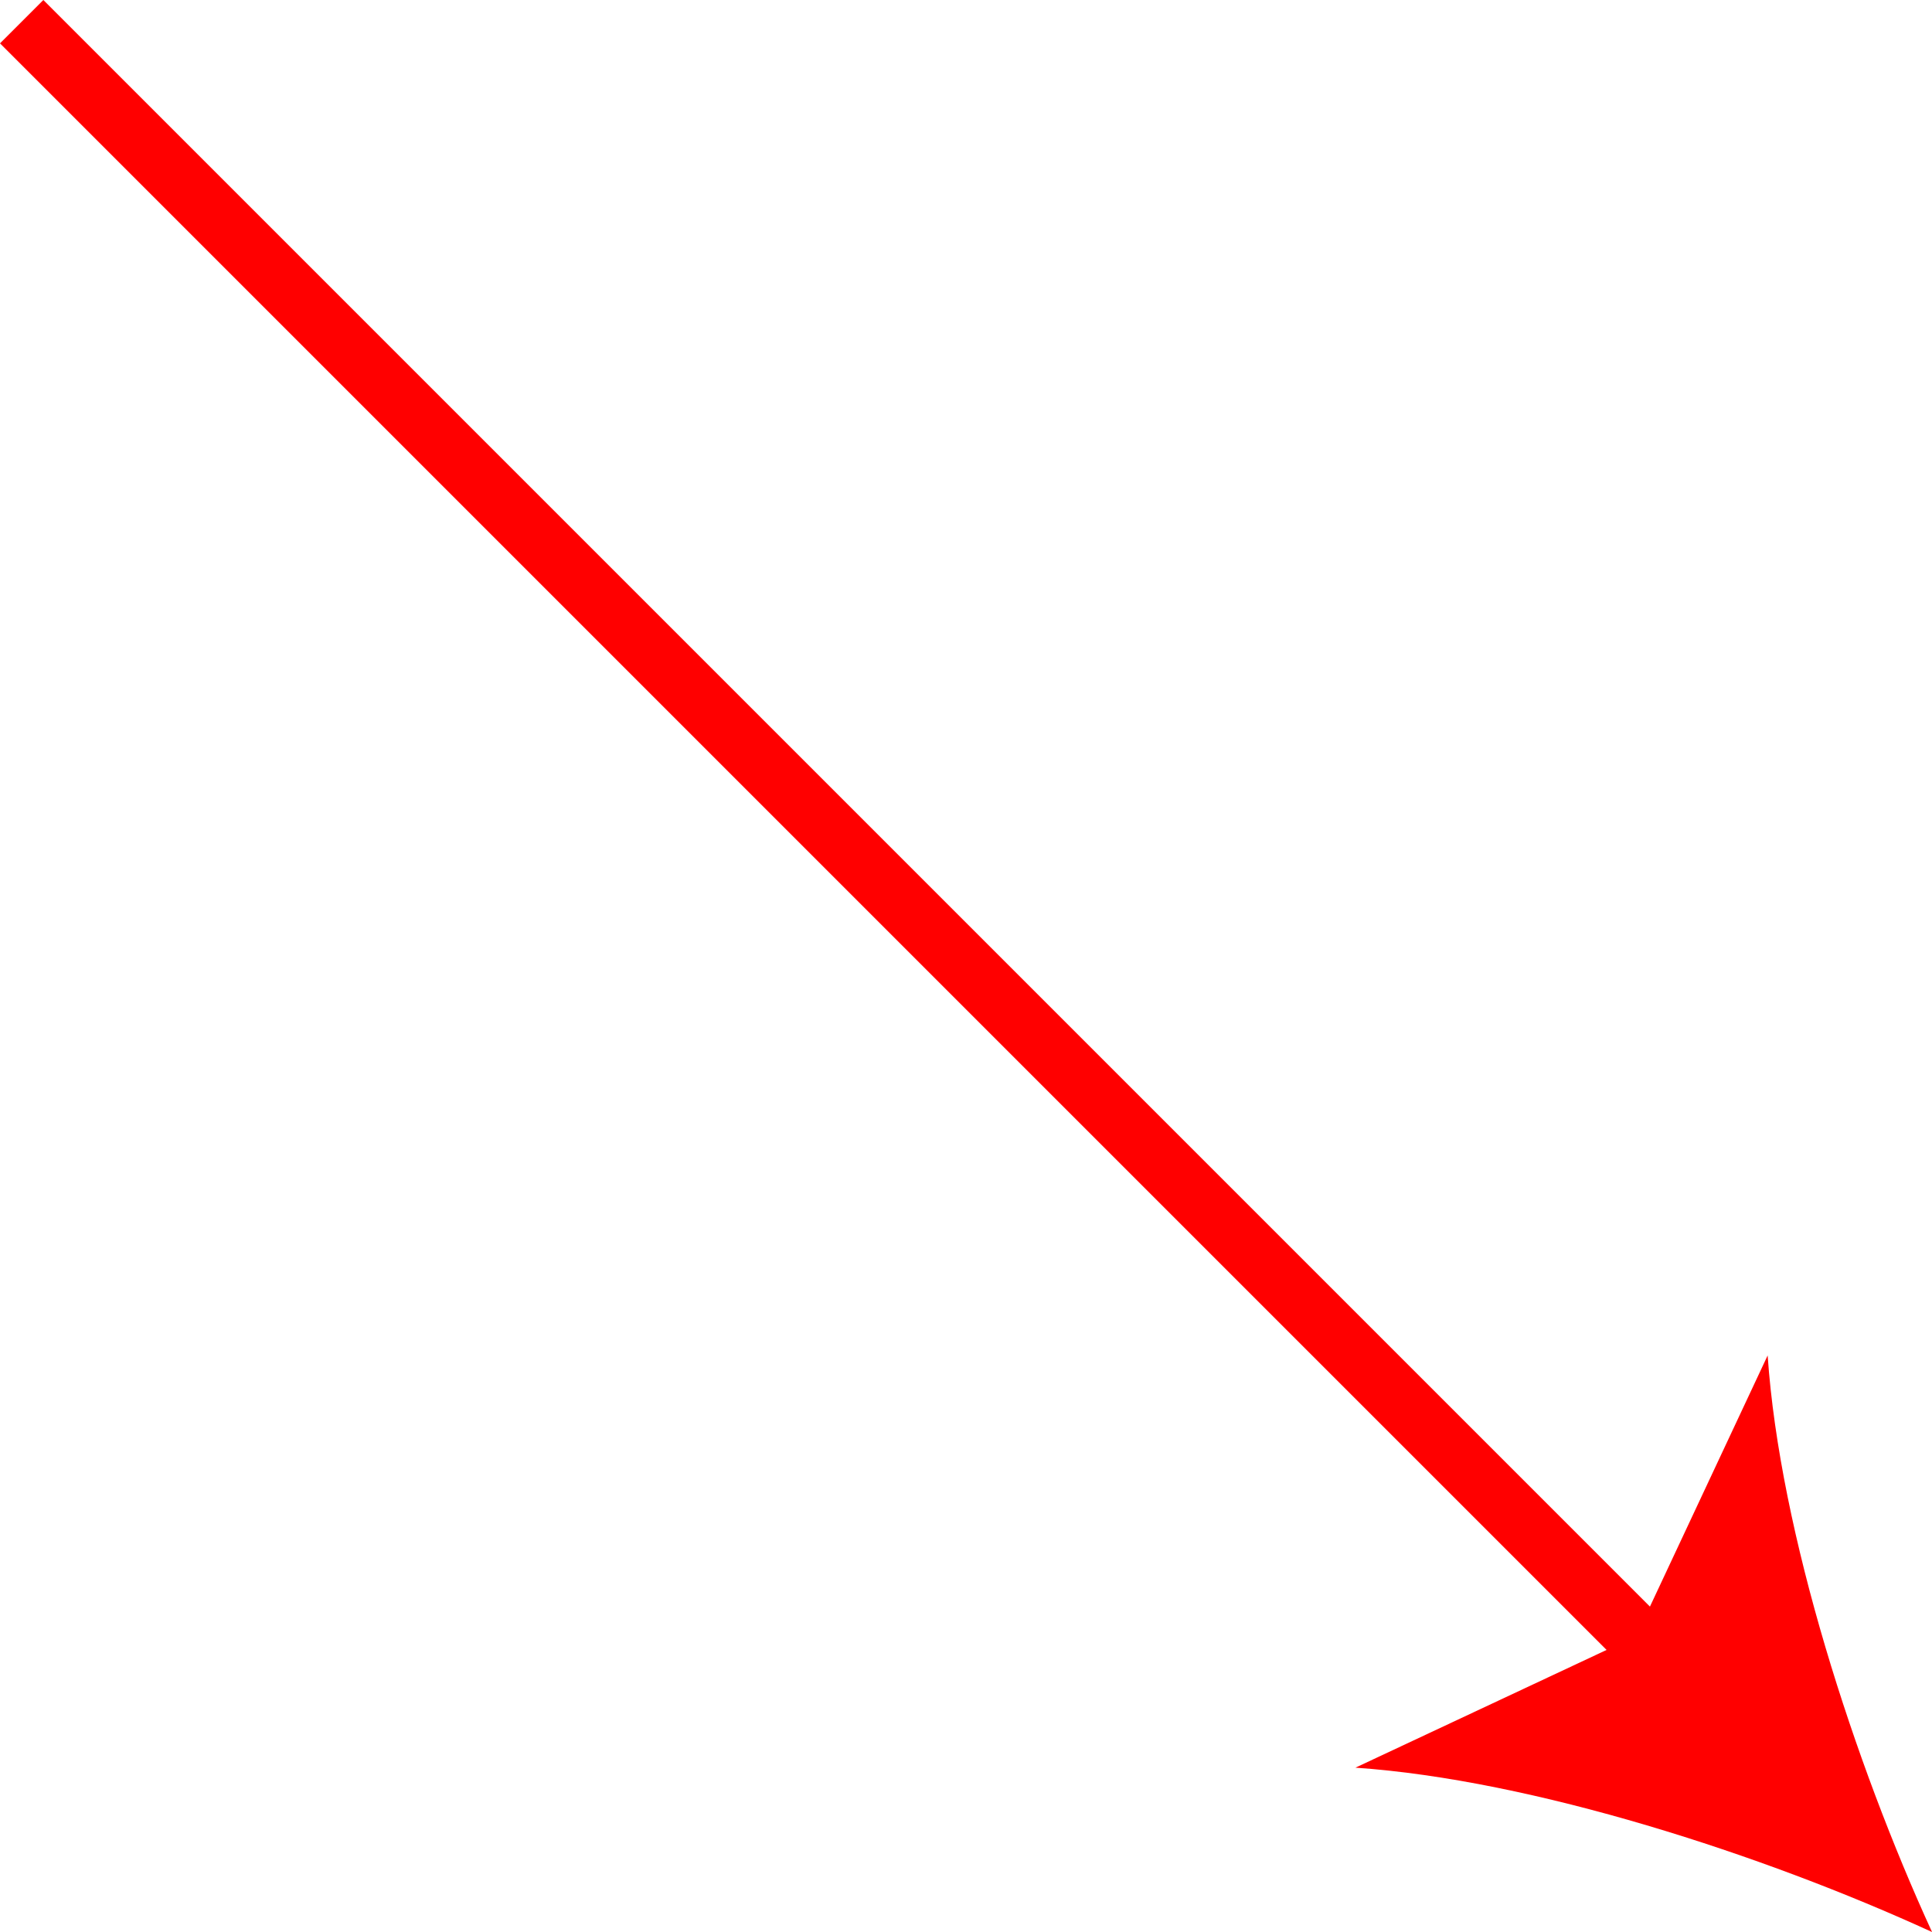 <?xml version="1.0" encoding="UTF-8"?><svg id="Ebene_1" xmlns="http://www.w3.org/2000/svg" width="94.561" height="94.561" viewBox="0 0 94.561 94.561"><line x1="1.061" y1="1.061" x2="81.758" y2="81.758" fill="none" stroke="red" stroke-miterlimit="10" stroke-width="3"/><path d="m94.561,94.561c-8.259-3.789-19.548-7.449-28.22-8.043l13.738-6.44,6.438-13.736c.594,8.673,4.254,19.961,8.045,28.218Z" fill="red"/></svg>